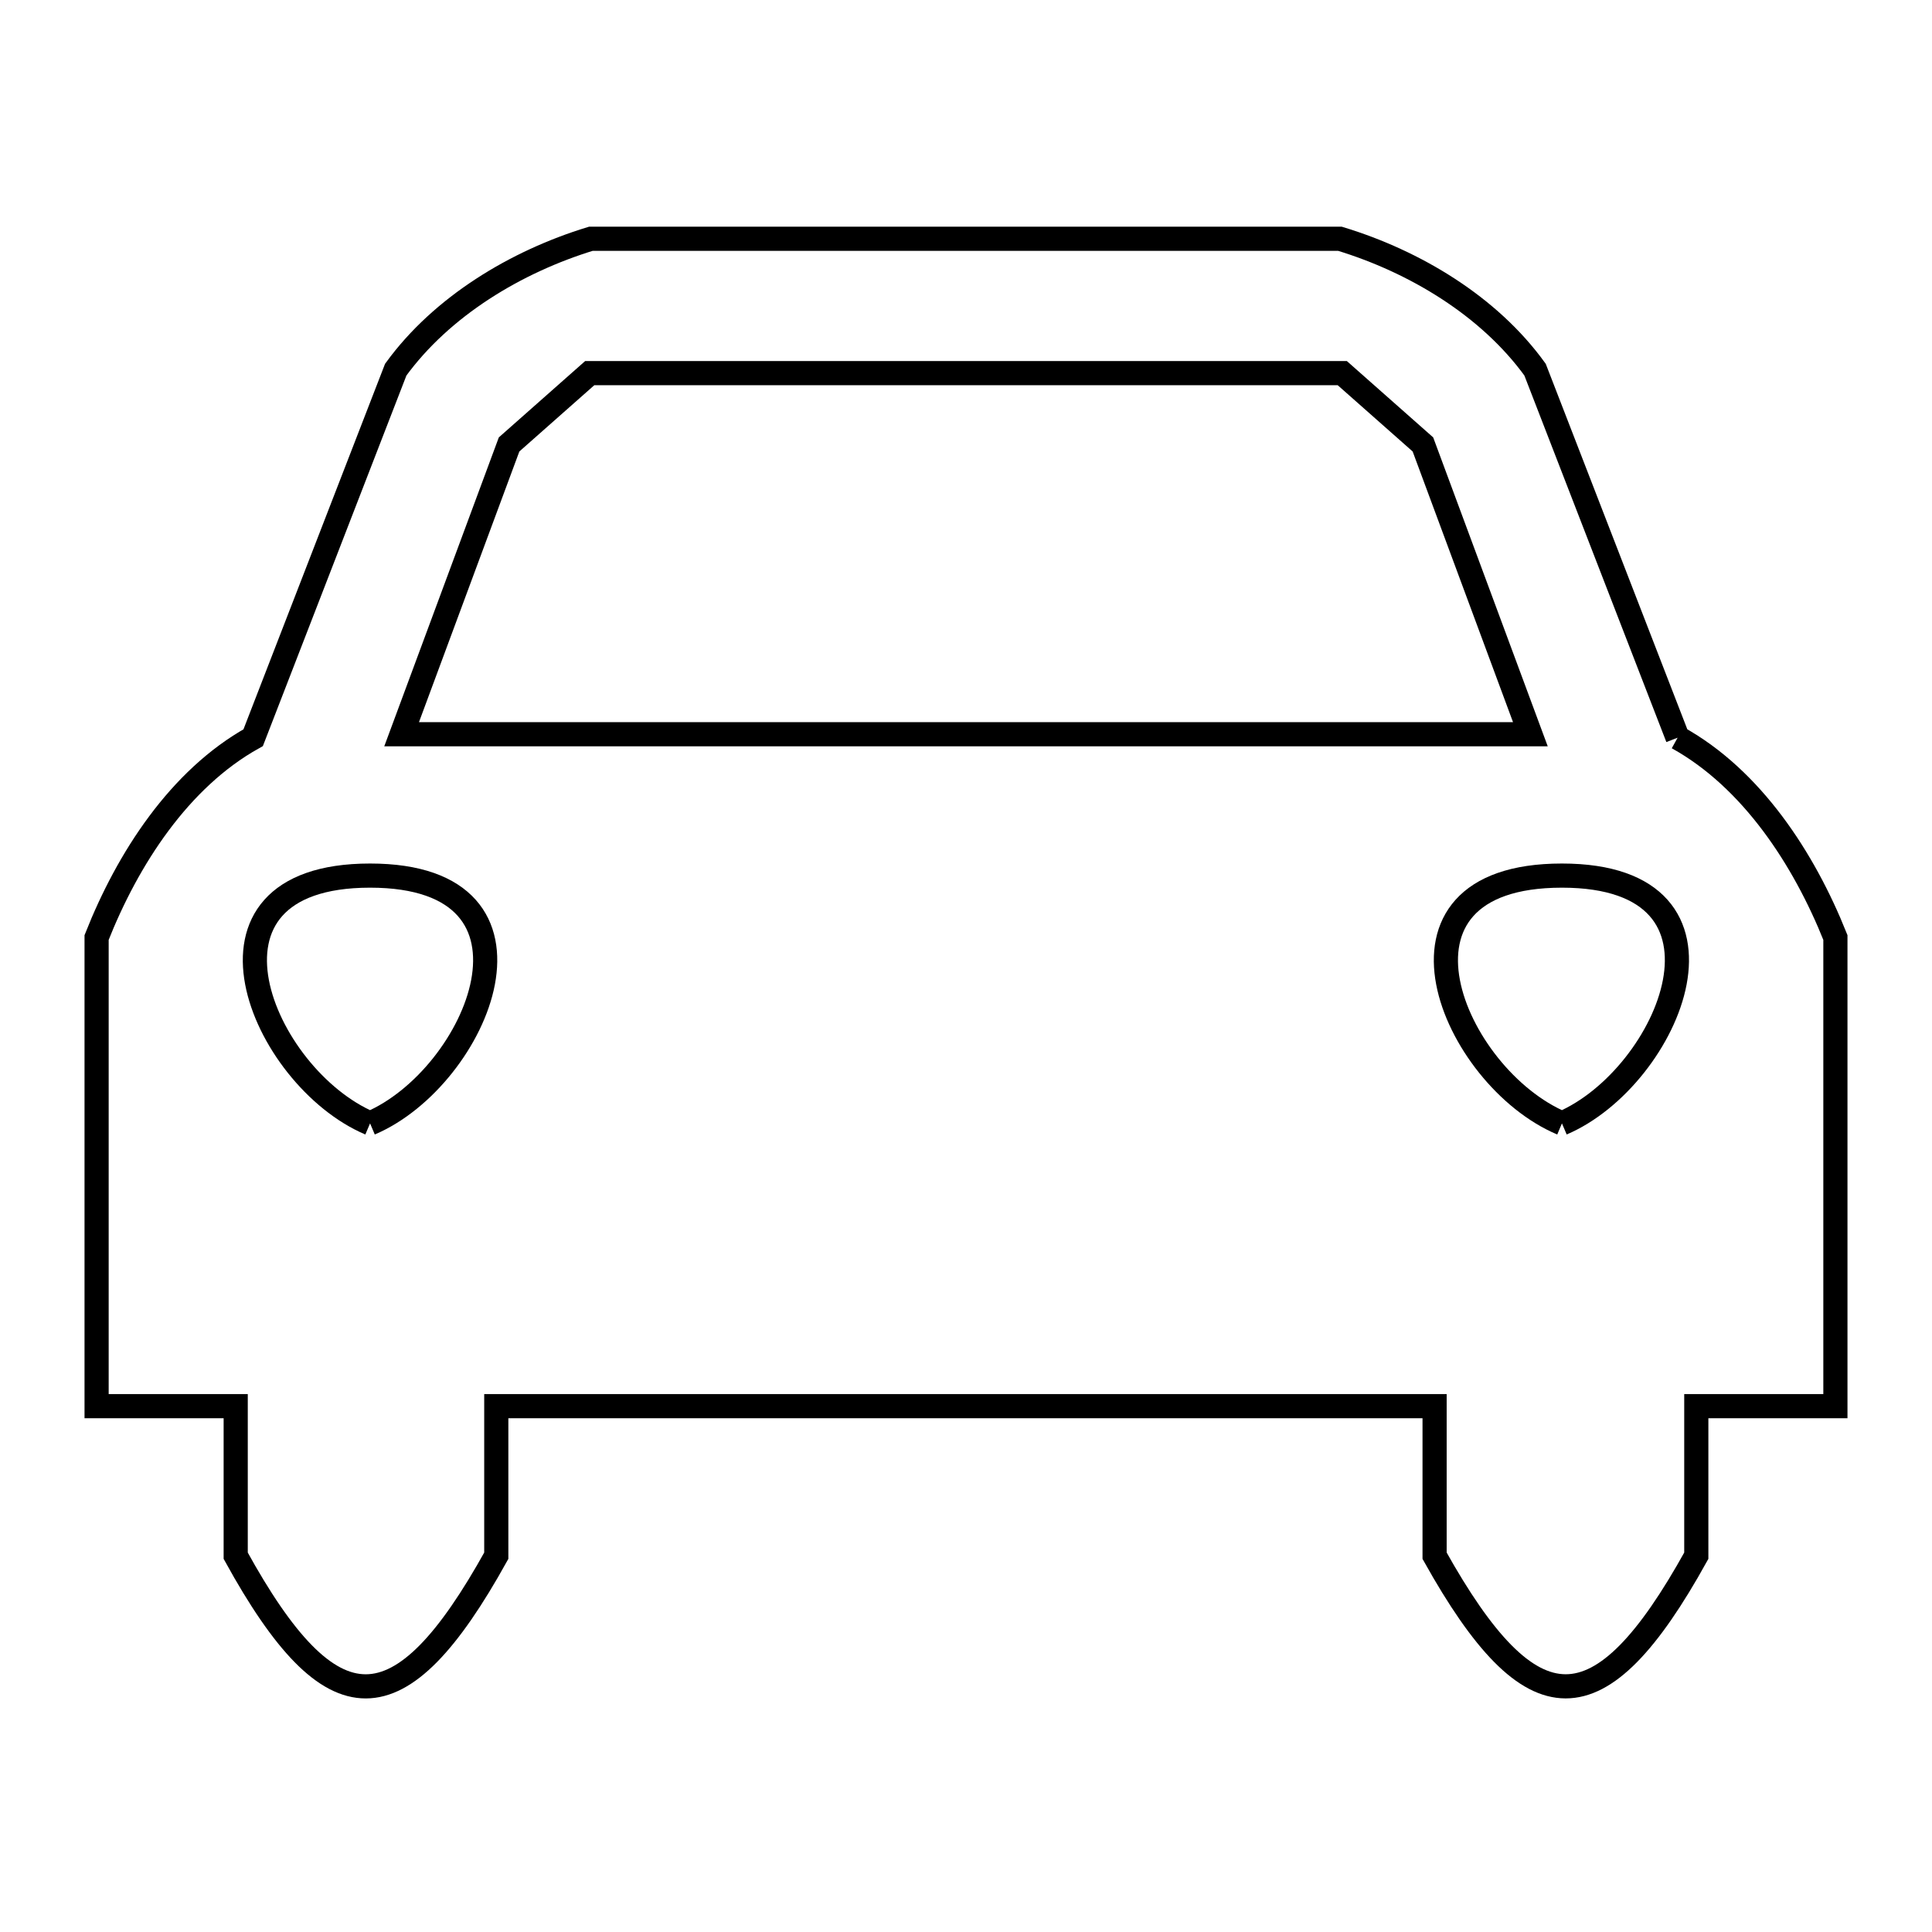 <svg xmlns="http://www.w3.org/2000/svg" viewBox="0.0 0.0 24.0 24.0" height="200px" width="200px"><path fill="none" stroke="black" stroke-width=".3" stroke-opacity="1.0"  filling="0" d="M12.0 9.121 L4.989 9.121 L6.324 5.521 C6.658 5.226 6.992 4.931 7.326 4.635 L12 4.635 L16.674 4.635 C17.008 4.931 17.342 5.226 17.676 5.521 L19.011 9.121 L12.0 9.121"></path>
<path fill="none" stroke="black" stroke-width=".3" stroke-opacity="1.0"  filling="0" d="M20.84 9.164 L20.84 9.164 C21.762 9.675 22.409 10.667 22.8 11.646 L22.8 17.468 L21.072 17.468 L21.072 19.326 C19.872 21.493 19.026 21.485 17.821 19.326 L17.821 17.468 L11.993 17.468 L6.165 17.468 L6.165 19.326 C4.967 21.486 4.12 21.493 2.928 19.326 L2.928 17.468 L1.2 17.468 L1.2 11.646 C1.586 10.669 2.227 9.675 3.145 9.164 L4.916 4.592 C5.488 3.805 6.41 3.25 7.34 2.966 L11.993 2.966 L16.645 2.966 C17.576 3.249 18.499 3.803 19.069 4.592 L20.84 9.164"></path>
<path fill="none" stroke="black" stroke-width=".3" stroke-opacity="1.0"  filling="0" d="M4.597 13.955 L4.597 13.955 C3.253 13.385 2.197 10.877 4.597 10.877 C6.996 10.877 5.94 13.384 4.597 13.955 L4.597 13.955"></path>
<path fill="none" stroke="black" stroke-width=".3" stroke-opacity="1.0"  filling="0" d="M19.403 13.955 L19.403 13.955 C18.045 13.382 16.988 10.877 19.403 10.877 C21.8 10.877 20.743 13.383 19.403 13.955 L19.403 13.955"></path></svg>